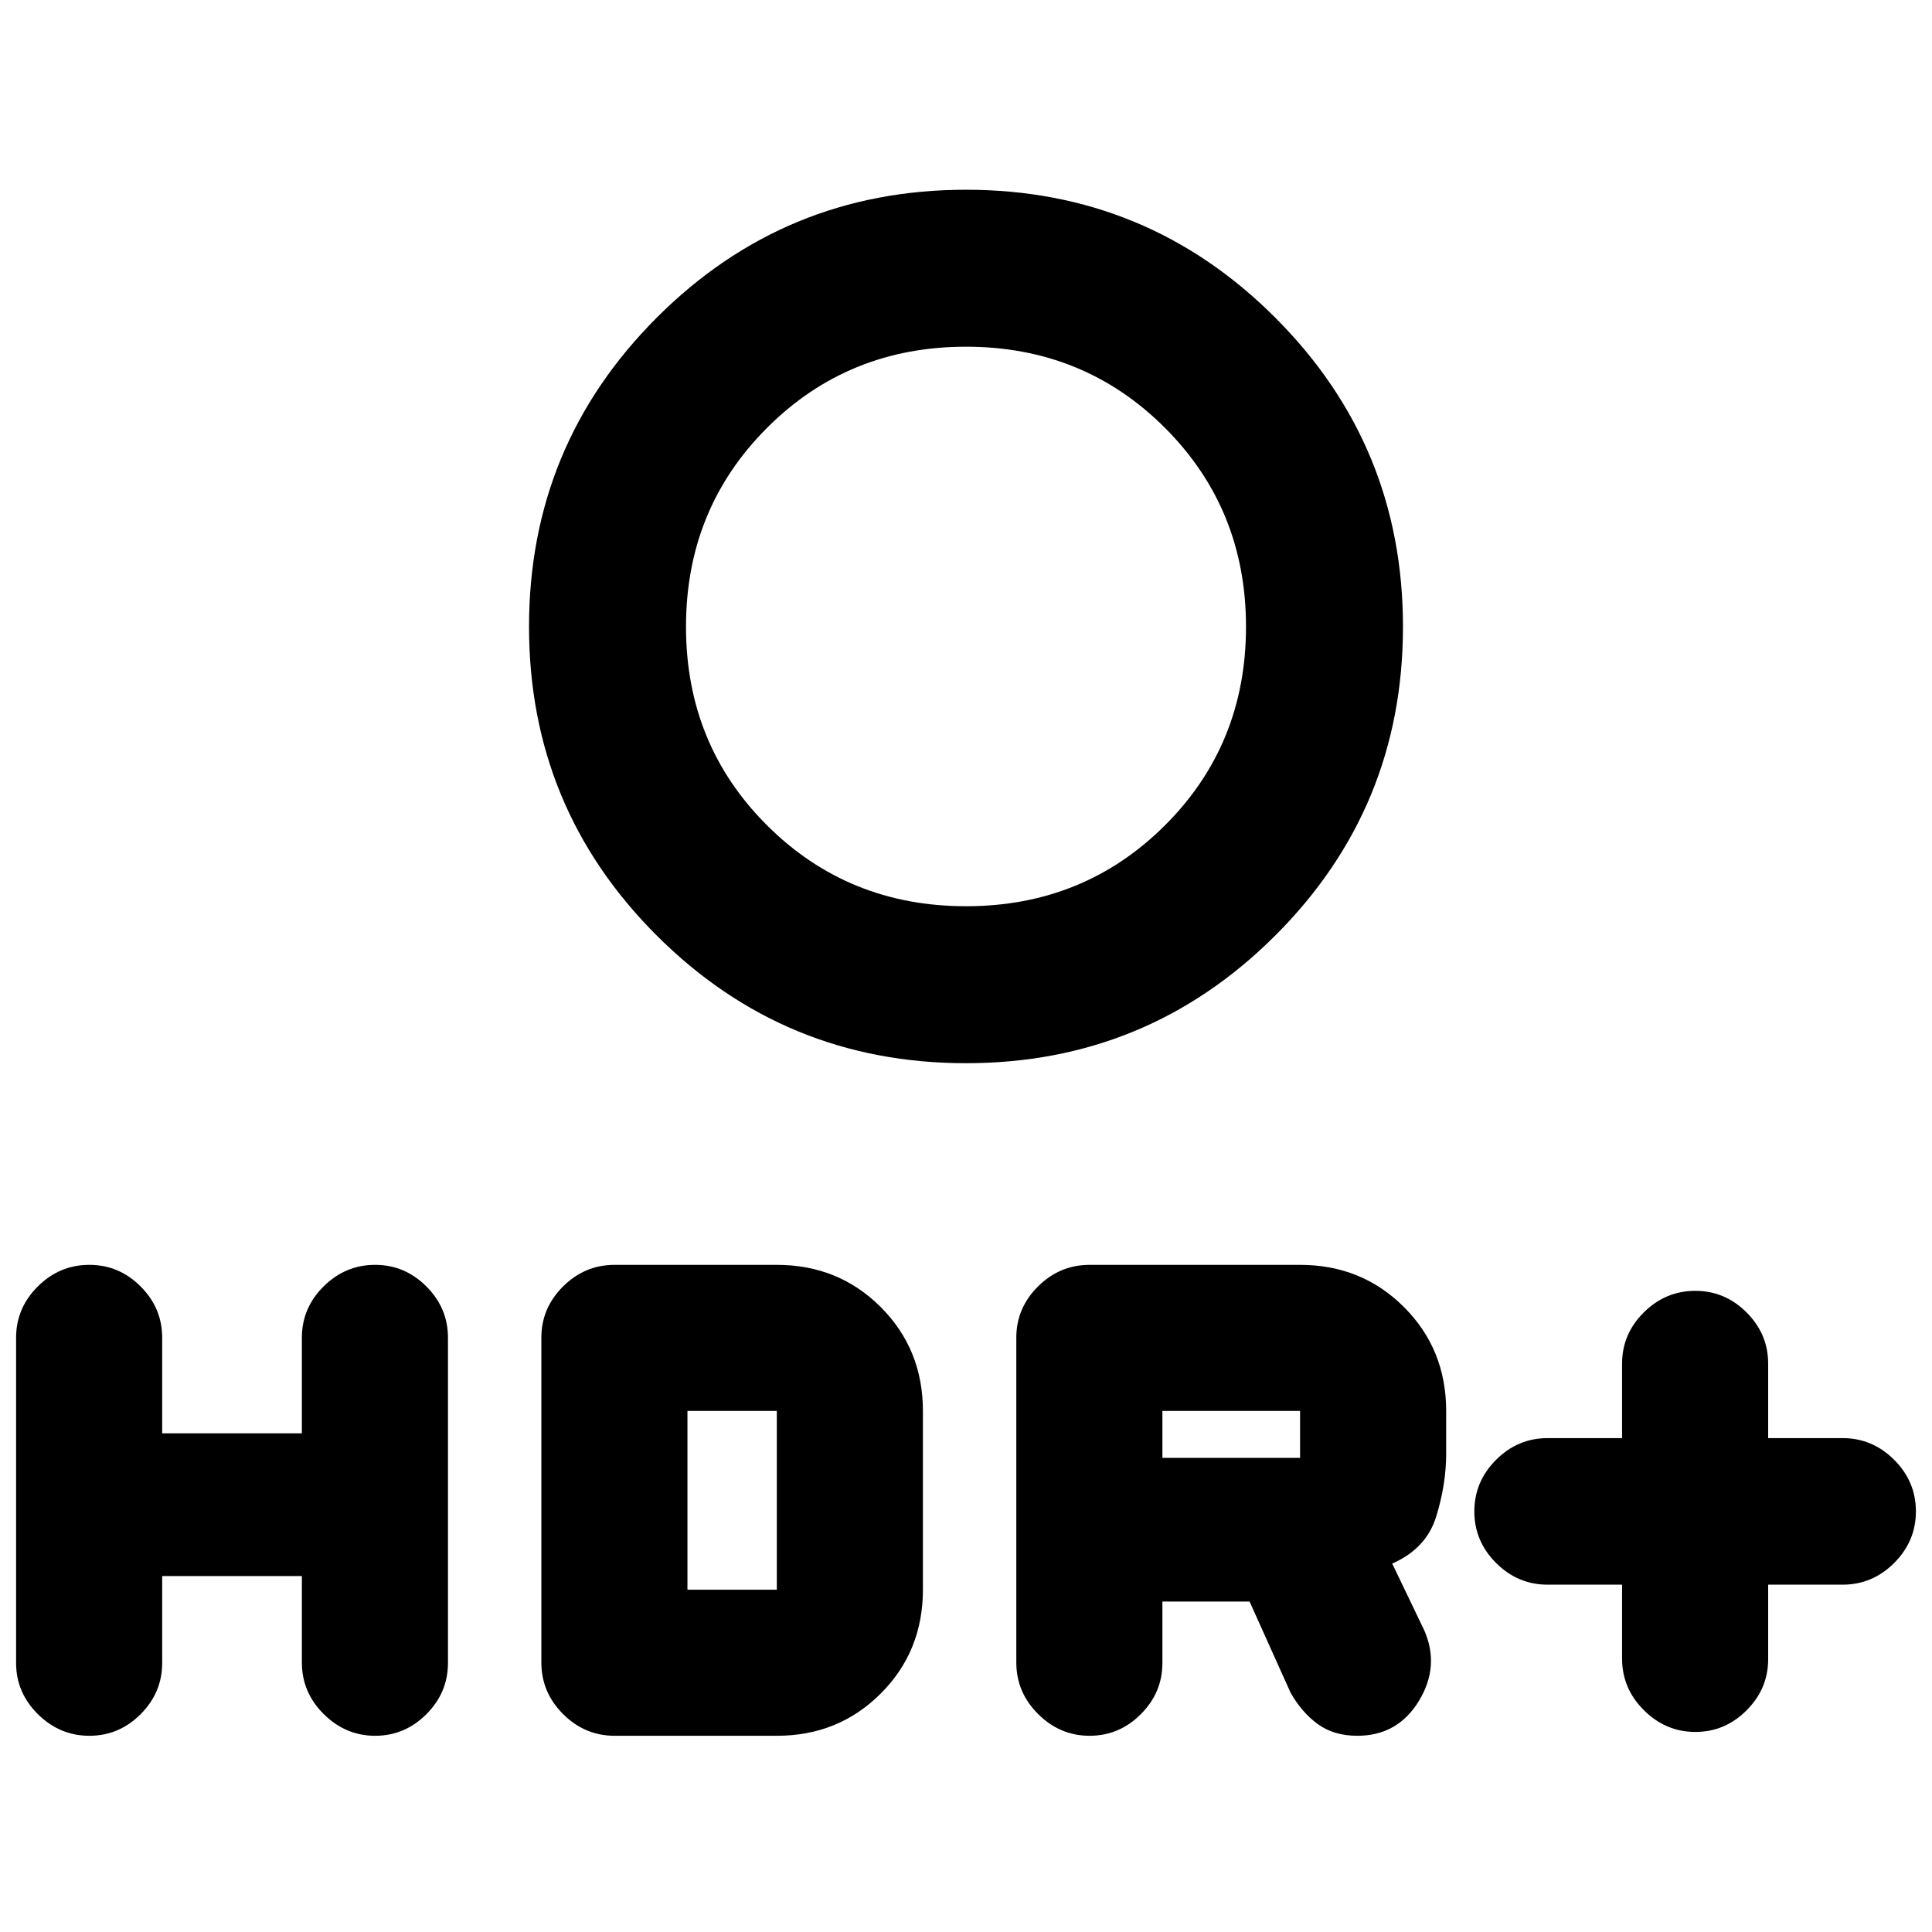 <svg xmlns="http://www.w3.org/2000/svg" height="20" viewBox="0 -960 960 960" width="20"><path d="M480-509.7q58.54 0 98.84-40.17 40.29-40.17 40.29-98.72 0-58.54-40.29-98.83-40.3-40.3-98.84-40.3-58.54 0-98.84 40.3-40.29 40.29-40.29 98.83 0 58.55 40.29 98.72 40.3 40.17 98.84 40.17Zm0 78q-90.11 0-153.62-63.39-63.51-63.39-63.51-153.5t63.51-153.62q63.51-63.51 153.62-63.51 90.11 0 153.62 63.51 63.51 63.51 63.51 153.62 0 90.11-63.51 153.5T480-431.7Zm0-217.13Zm326 476.24h-37q-14.83 0-25.62-10.79-10.79-10.79-10.79-25.62 0-14.83 10.79-25.62 10.79-10.79 25.62-10.79h37v-37q0-14.73 10.79-25.45 10.79-10.73 25.62-10.73 14.73 0 25.45 10.73 10.73 10.72 10.73 25.45v37h37q14.83 0 25.62 10.79Q952-223.83 952-209q0 14.83-10.79 25.62-10.79 10.79-25.62 10.79h-37v37q0 14.73-10.73 25.45-10.72 10.73-25.44 10.73t-25.57-10.8Q806-121 806-135.83v-36.76Zm-301 38.68v-161.42q0-14.72 10.79-25.45 10.79-10.72 25.62-10.72H646q30.65 0 51.62 20.97 20.97 20.96 20.97 51.62v21.33q0 15.04-4.91 31.04-4.9 16-21.9 23.47l15.83 32.96q7.98 17.96-2.56 35.28-10.54 17.33-30.62 17.33-11.71 0-19.7-5.86-7.99-5.86-13.47-15.6l-20.35-45.24h-43.32v30.53q0 14.72-10.73 25.45-10.72 10.72-25.44 10.72t-25.57-10.79Q505-119.08 505-133.91Zm72.59-101.68H646v-23.32h-68.41v23.32Zm-497 58.72v43.2q0 14.72-10.73 25.45Q59.14-97.5 44.42-97.5t-25.57-10.72Q8-118.95 8-133.67v-161.66q0-14.72 10.79-25.45 10.79-10.72 25.62-10.72 14.73 0 25.45 10.72 10.73 10.73 10.73 25.45v47.55H150v-47.55q0-14.72 10.79-25.45 10.79-10.72 25.62-10.72 14.73 0 25.45 10.72 10.73 10.73 10.73 25.45v161.66q0 14.72-10.73 25.45-10.72 10.72-25.44 10.72t-25.57-10.79Q150-119.08 150-133.91v-42.96H80.59ZM269-133.91v-161.42q0-14.72 10.79-25.45 10.79-10.72 25.62-10.72H386q30.65 0 51.62 20.97 20.97 20.96 20.97 51.62v88.82q0 30.66-20.97 51.62Q416.65-97.5 386-97.5h-80.59q-14.83 0-25.62-10.79Q269-119.08 269-133.91Zm72.59-36.18H386v-88.82h-44.41v88.82Z"/></svg>